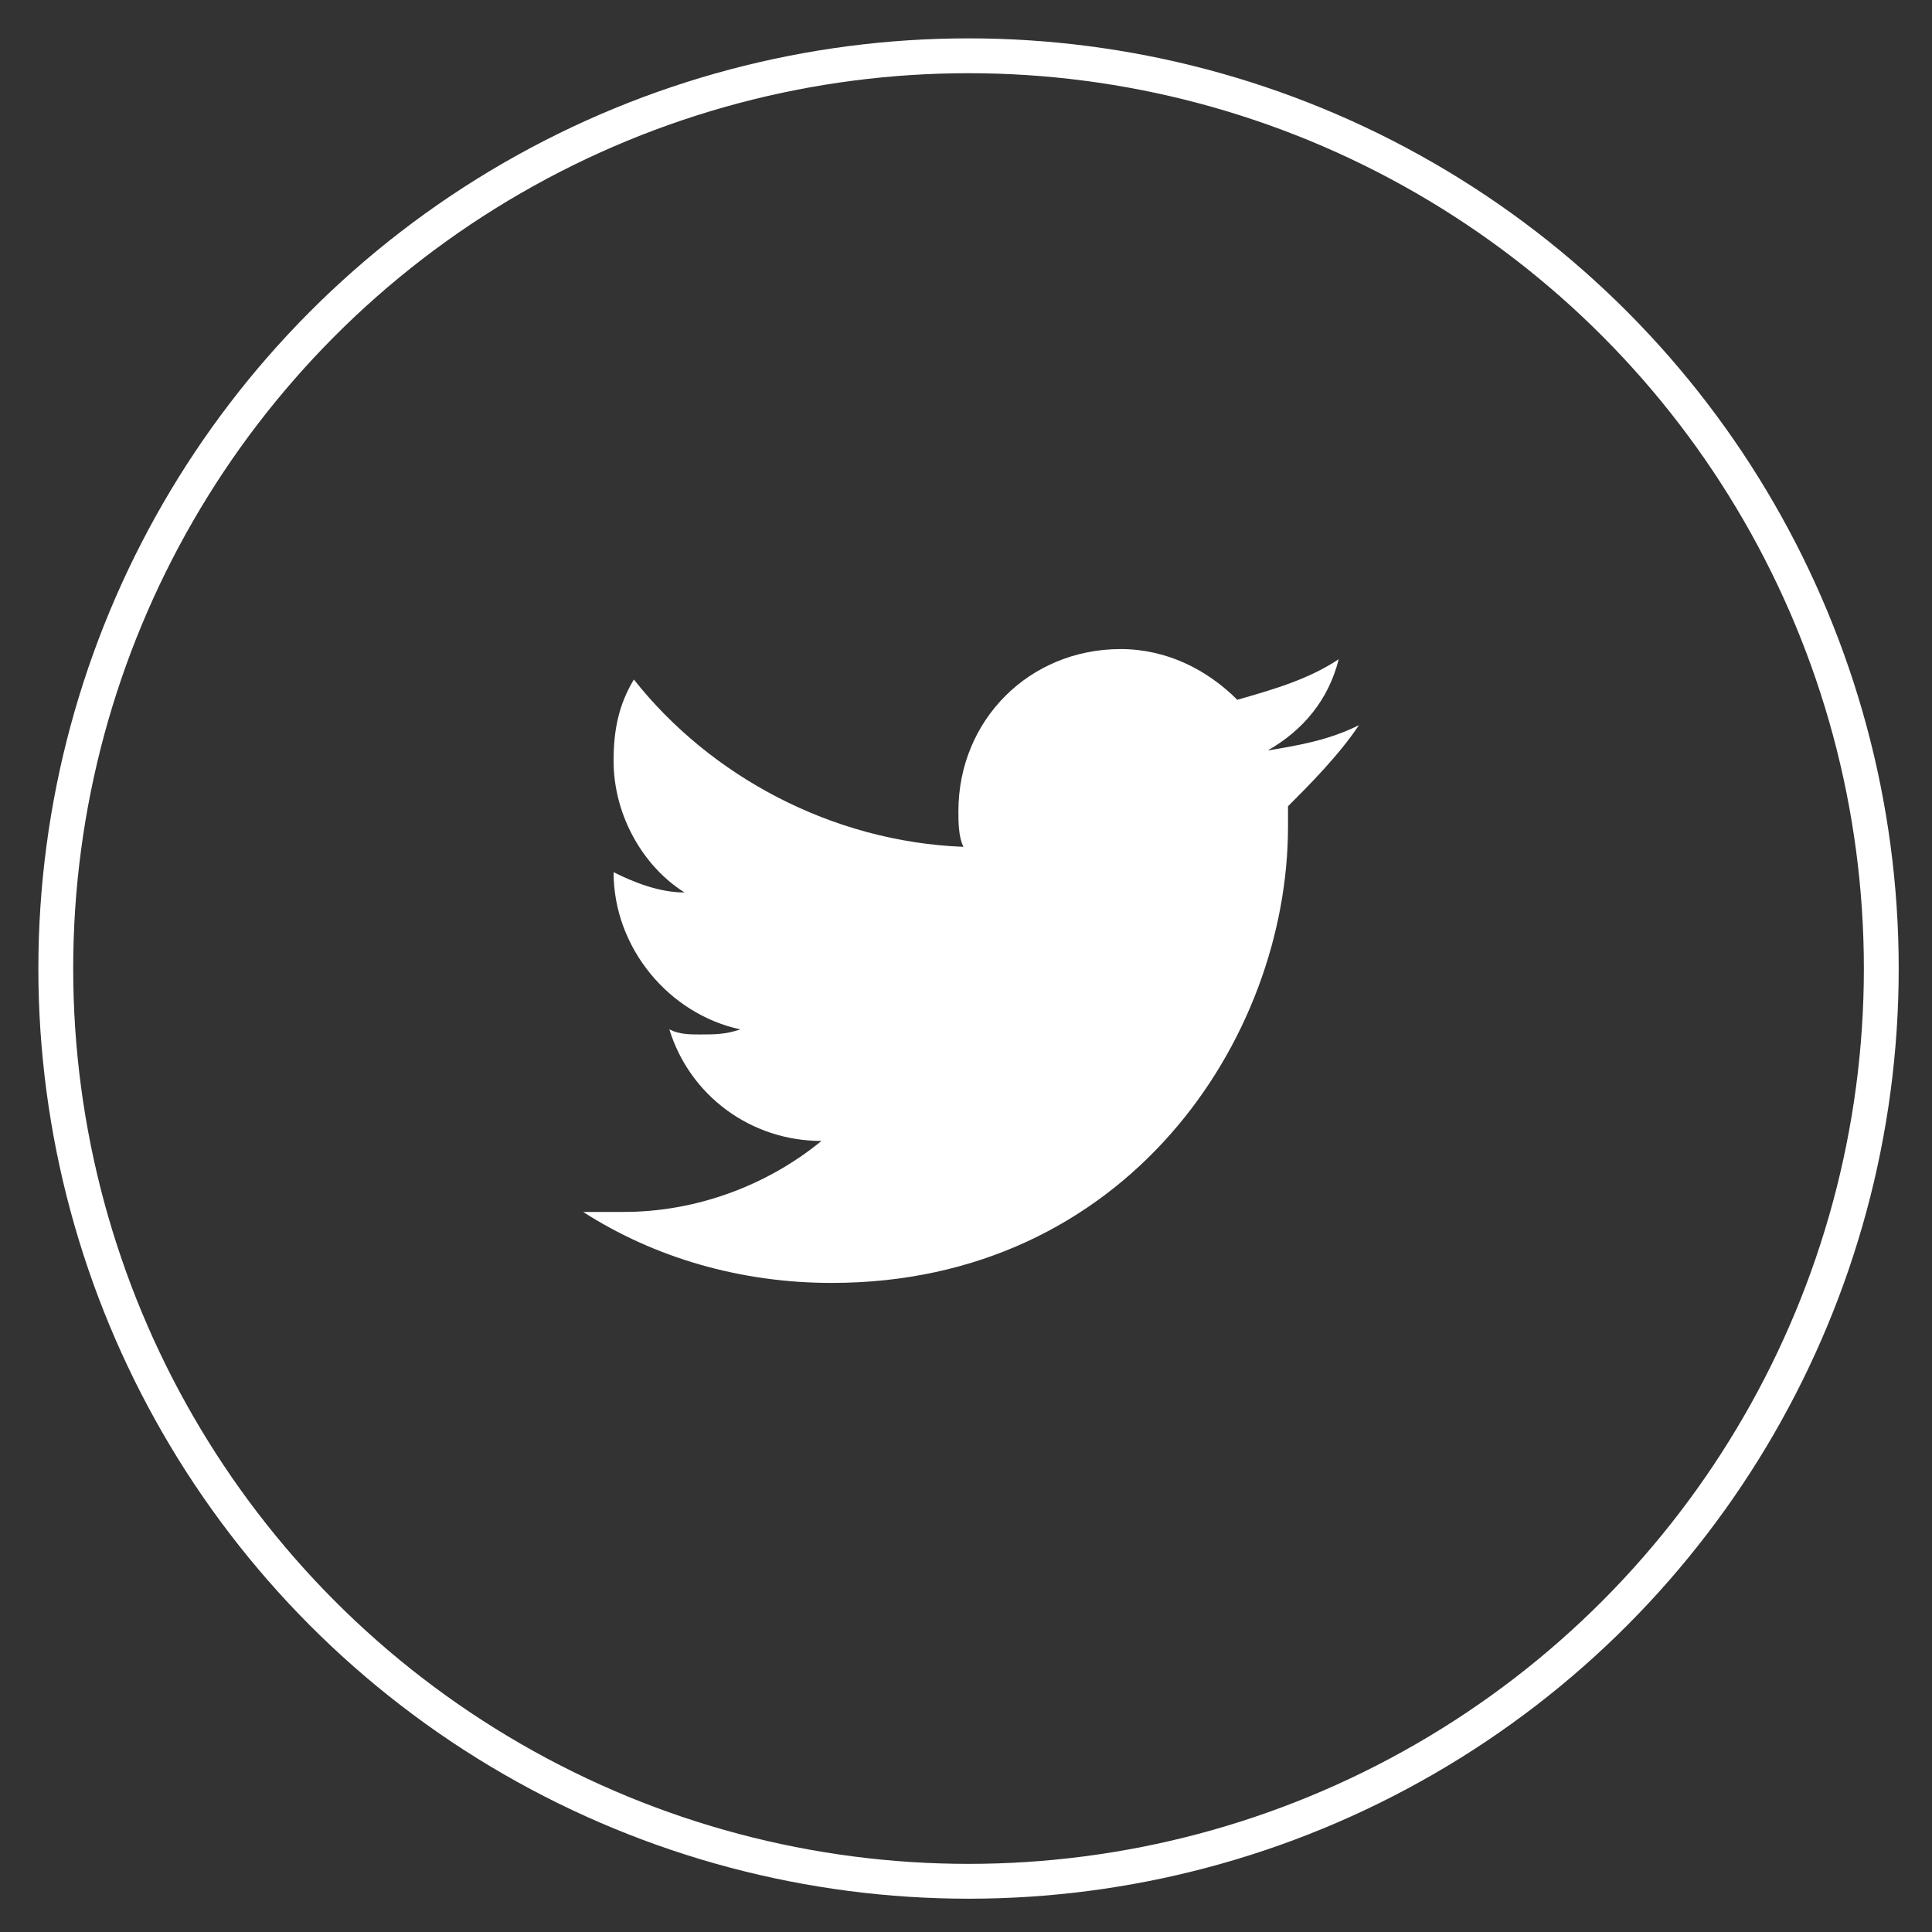 <?xml version="1.0" encoding="utf-8"?>
<!-- Generator: Adobe Illustrator 21.0.2, SVG Export Plug-In . SVG Version: 6.00 Build 0)  -->
<svg version="1.1" id="Layer_1" xmlns="http://www.w3.org/2000/svg" xmlns:xlink="http://www.w3.org/1999/xlink" x="0px" y="0px"
	 viewBox="0 0 38.1 38.1" style="enable-background:new 0 0 38.1 38.1;" xml:space="preserve">
<rect x="0" y="0" width="38.1" height="38.1" fill="#333333" stroke="none"/>
<style type="text/css">
	.st0{display:none;}
	.st1{display:inline;}
	.st2{clip-path:url(#SVGID_2_);fill:#FFFFFF;}
	.st3{display:inline;fill:none;stroke:#FFFFFF;stroke-width:0.687;stroke-miterlimit:10;}
	.st4{fill:none;stroke:#FFFFFF;stroke-width:0.687;stroke-miterlimit:10;}
	.st5{fill:#FFFFFF;}
</style>
<g class="st0">
	<g class="st1">
		<g>
			<defs>
				<rect id="SVGID_1_" x="14.7" y="11.1" width="8.1" height="15.8"/>
			</defs>
			<clipPath id="SVGID_2_">
				<use xlink:href="#SVGID_1_"  style="overflow:visible;"/>
			</clipPath>
			<path class="st2" d="M20,26.8v-7.2h2.4l0.4-2.8H20v-1.8c0-0.8,0.2-1.4,1.4-1.4h1.5v-2.5c-0.3,0-1.1-0.1-2.2-0.1
				c-2.1,0-3.6,1.3-3.6,3.7v2.1h-2.4v2.8h2.4v7.2H20z M20,26.8"/>
		</g>
	</g>
	<circle class="st3" cx="19.1" cy="19.1" r="18"/>
</g>
<g>
	<circle class="st4" cx="19.1" cy="19.1" r="18"/>
	<path class="st5" d="M26.8,14.3c-0.6,0.3-1.2,0.4-1.8,0.5c0.7-0.4,1.2-1,1.4-1.8c-0.6,0.4-1.3,0.6-2,0.8c-0.6-0.6-1.4-1-2.3-1
		c-1.8,0-3.2,1.4-3.2,3.2c0,0.2,0,0.5,0.1,0.7c-2.6-0.1-5-1.4-6.5-3.3c-0.3,0.5-0.4,1-0.4,1.6c0,1.1,0.6,2.1,1.4,2.6
		c-0.5,0-1-0.2-1.4-0.4c0,0,0,0,0,0c0,1.5,1.1,2.8,2.5,3.1c-0.3,0.1-0.5,0.1-0.8,0.1c-0.2,0-0.4,0-0.6-0.1c0.4,1.3,1.6,2.2,3,2.2
		c-1.1,0.9-2.5,1.4-3.9,1.4c-0.3,0-0.5,0-0.8,0c1.4,0.9,3.1,1.4,4.9,1.4c5.8,0,9-4.8,9-9c0-0.1,0-0.3,0-0.4
		C25.8,15.5,26.4,14.9,26.8,14.3z"/>
</g>
</svg>
